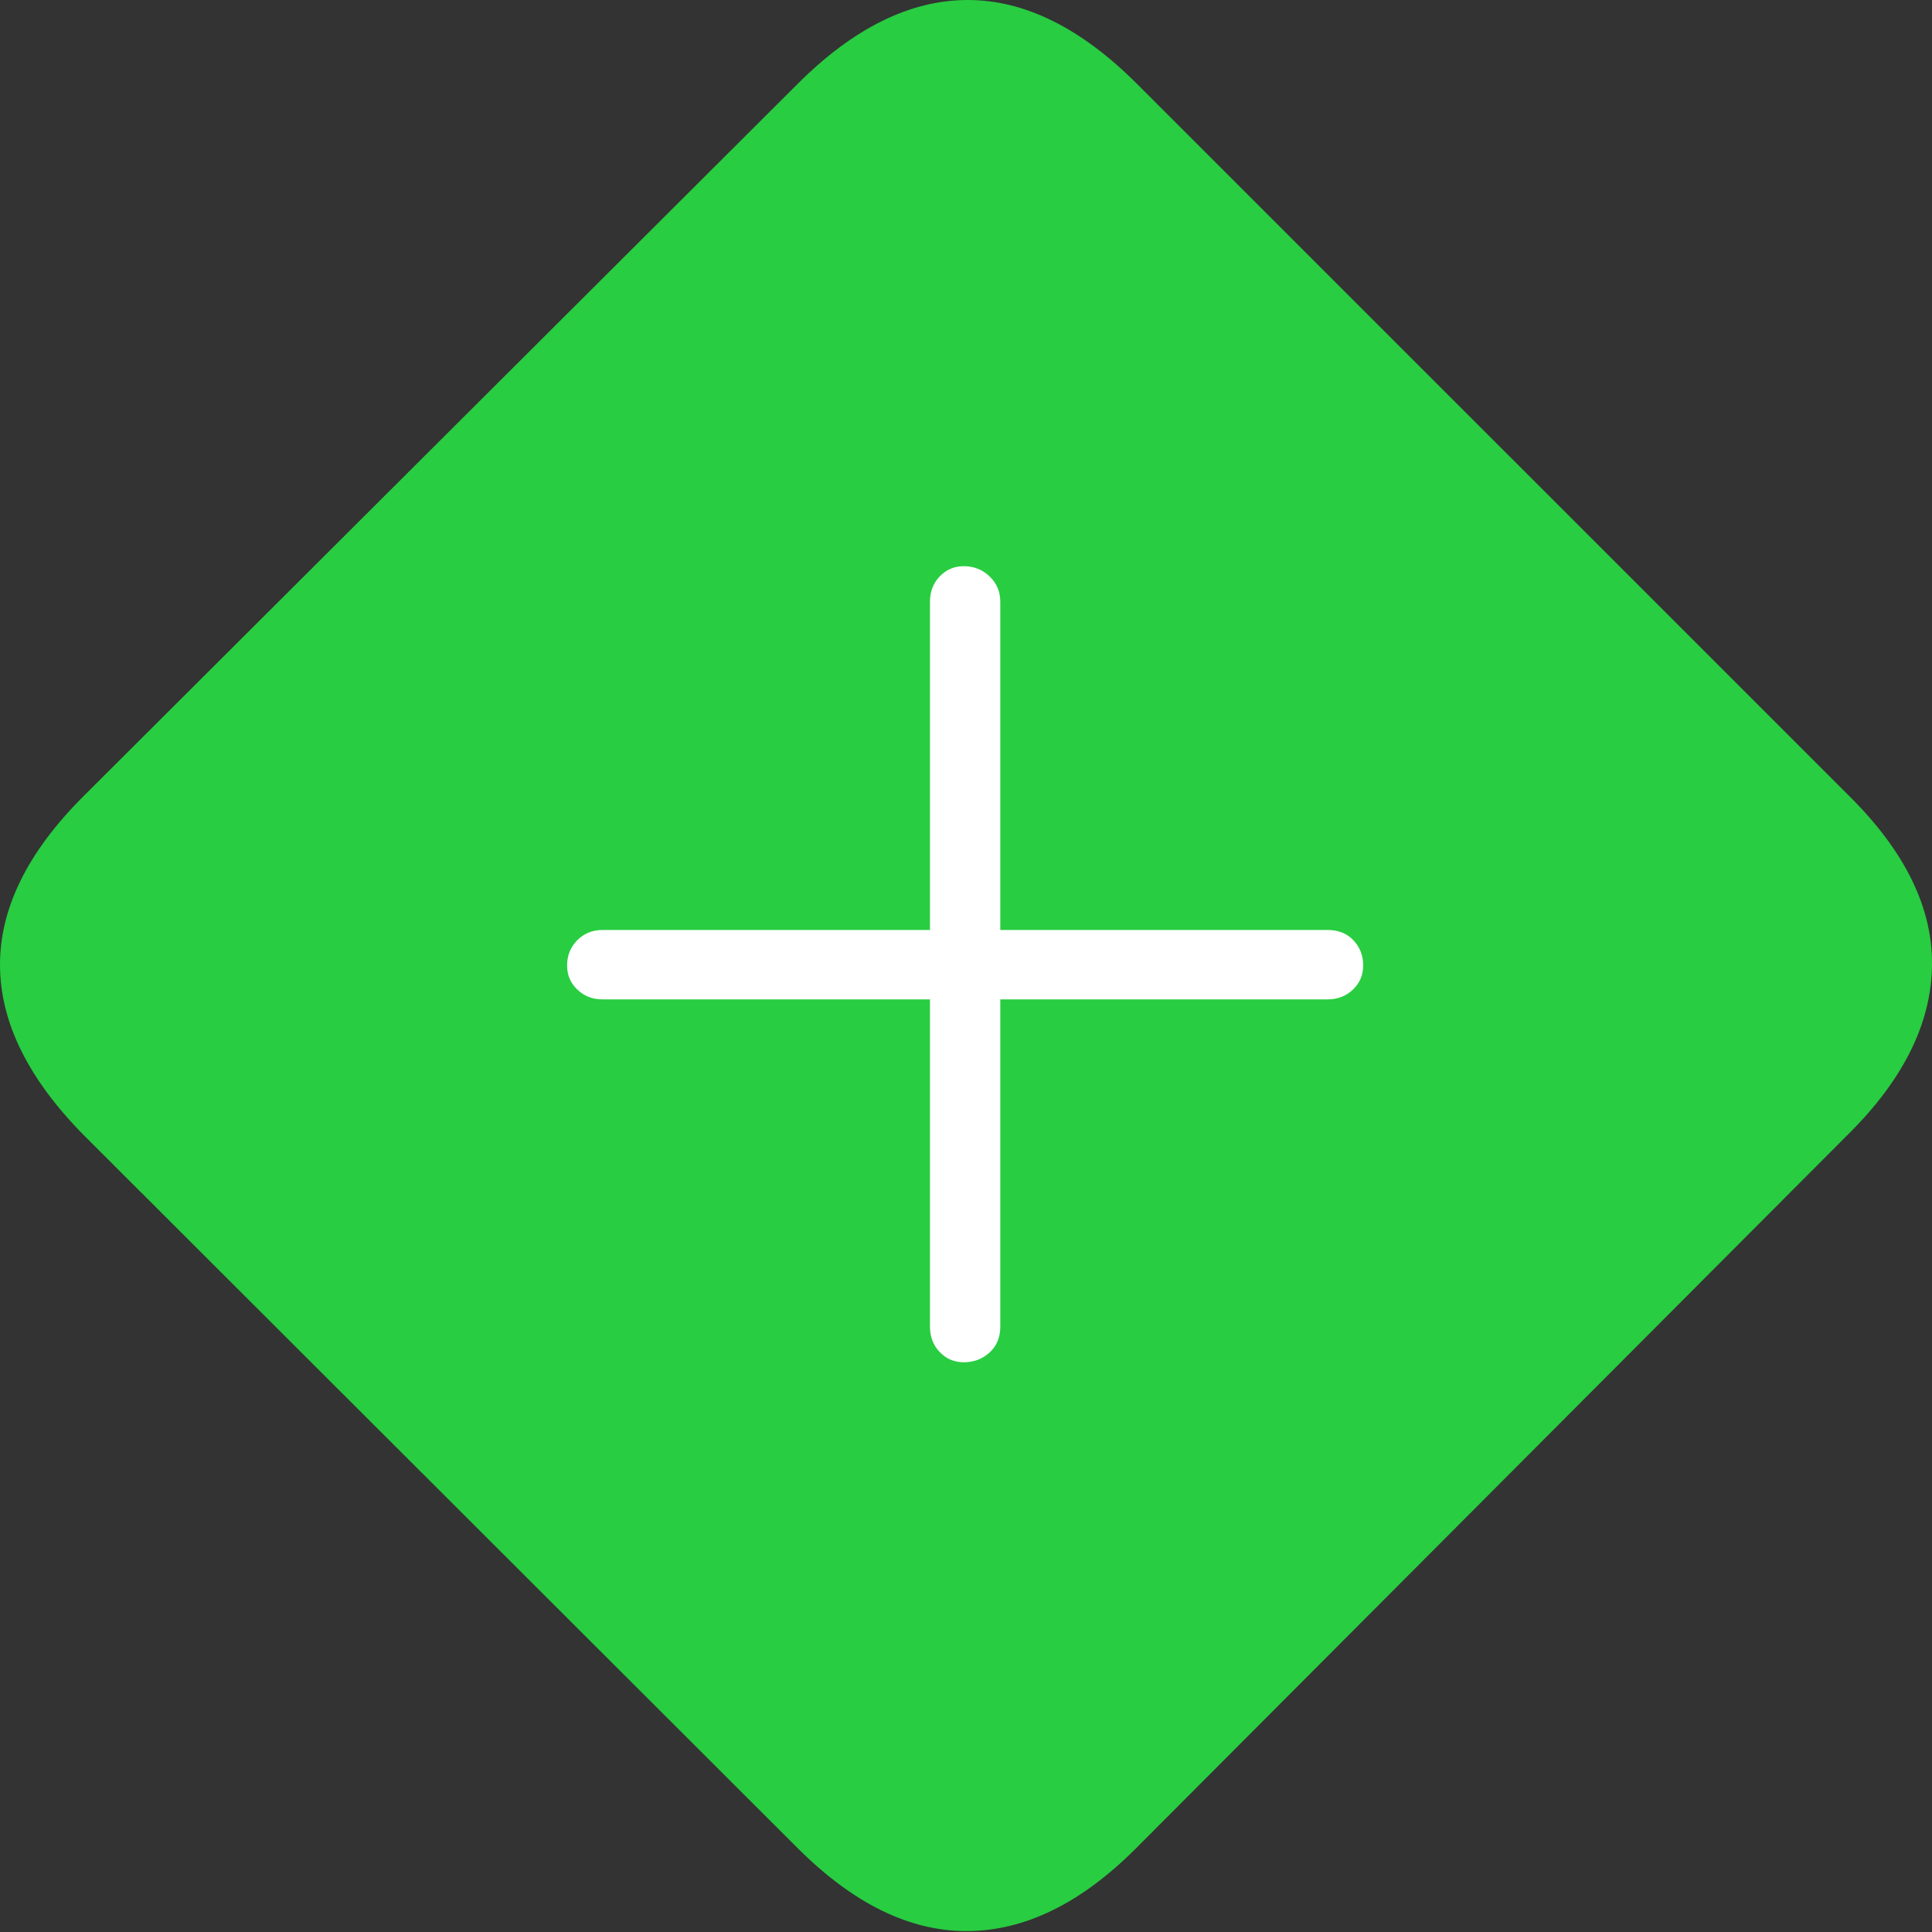 <?xml version="1.0" encoding="UTF-8"?>
<!--Generator: Apple Native CoreSVG 175-->
<!DOCTYPE svg
PUBLIC "-//W3C//DTD SVG 1.1//EN"
       "http://www.w3.org/Graphics/SVG/1.1/DTD/svg11.dtd">
<svg version="1.1" xmlns="http://www.w3.org/2000/svg" xmlns:xlink="http://www.w3.org/1999/xlink" width="21.211" height="21.211">
 <rect width="100%" height="100%" fill="#333333" stroke="none"/>
 <g>
  <rect height="21.211" opacity="0" width="21.211" x="0" y="0"/>
  <path d="M0.923 12.466L8.755 20.288Q9.673 21.206 10.62 21.201Q11.567 21.196 12.466 20.298L20.288 12.456Q21.196 11.558 21.211 10.605Q21.226 9.653 20.298 8.735L12.485 0.923Q11.558-0.005 10.615 2.55645e-05Q9.673 0.005 8.755 0.923L0.913 8.745Q-0.005 9.663 2.5835e-05 10.601Q0.005 11.538 0.923 12.466Z" fill="#28cd41"/>
  <path d="M6.226 10.601Q6.226 10.435 6.338 10.322Q6.45 10.21 6.616 10.21L10.21 10.21L10.21 6.606Q10.21 6.44 10.317 6.328Q10.425 6.216 10.581 6.216Q10.747 6.216 10.864 6.328Q10.982 6.44 10.982 6.606L10.982 10.21L14.575 10.21Q14.751 10.21 14.858 10.322Q14.966 10.435 14.966 10.601Q14.966 10.757 14.854 10.864Q14.741 10.972 14.575 10.972L10.982 10.972L10.982 14.566Q10.982 14.741 10.864 14.849Q10.747 14.956 10.581 14.956Q10.425 14.956 10.317 14.844Q10.21 14.732 10.21 14.566L10.21 10.972L6.616 10.972Q6.45 10.972 6.338 10.864Q6.226 10.757 6.226 10.601Z" fill="#ffffff"/>
 </g>
</svg>
